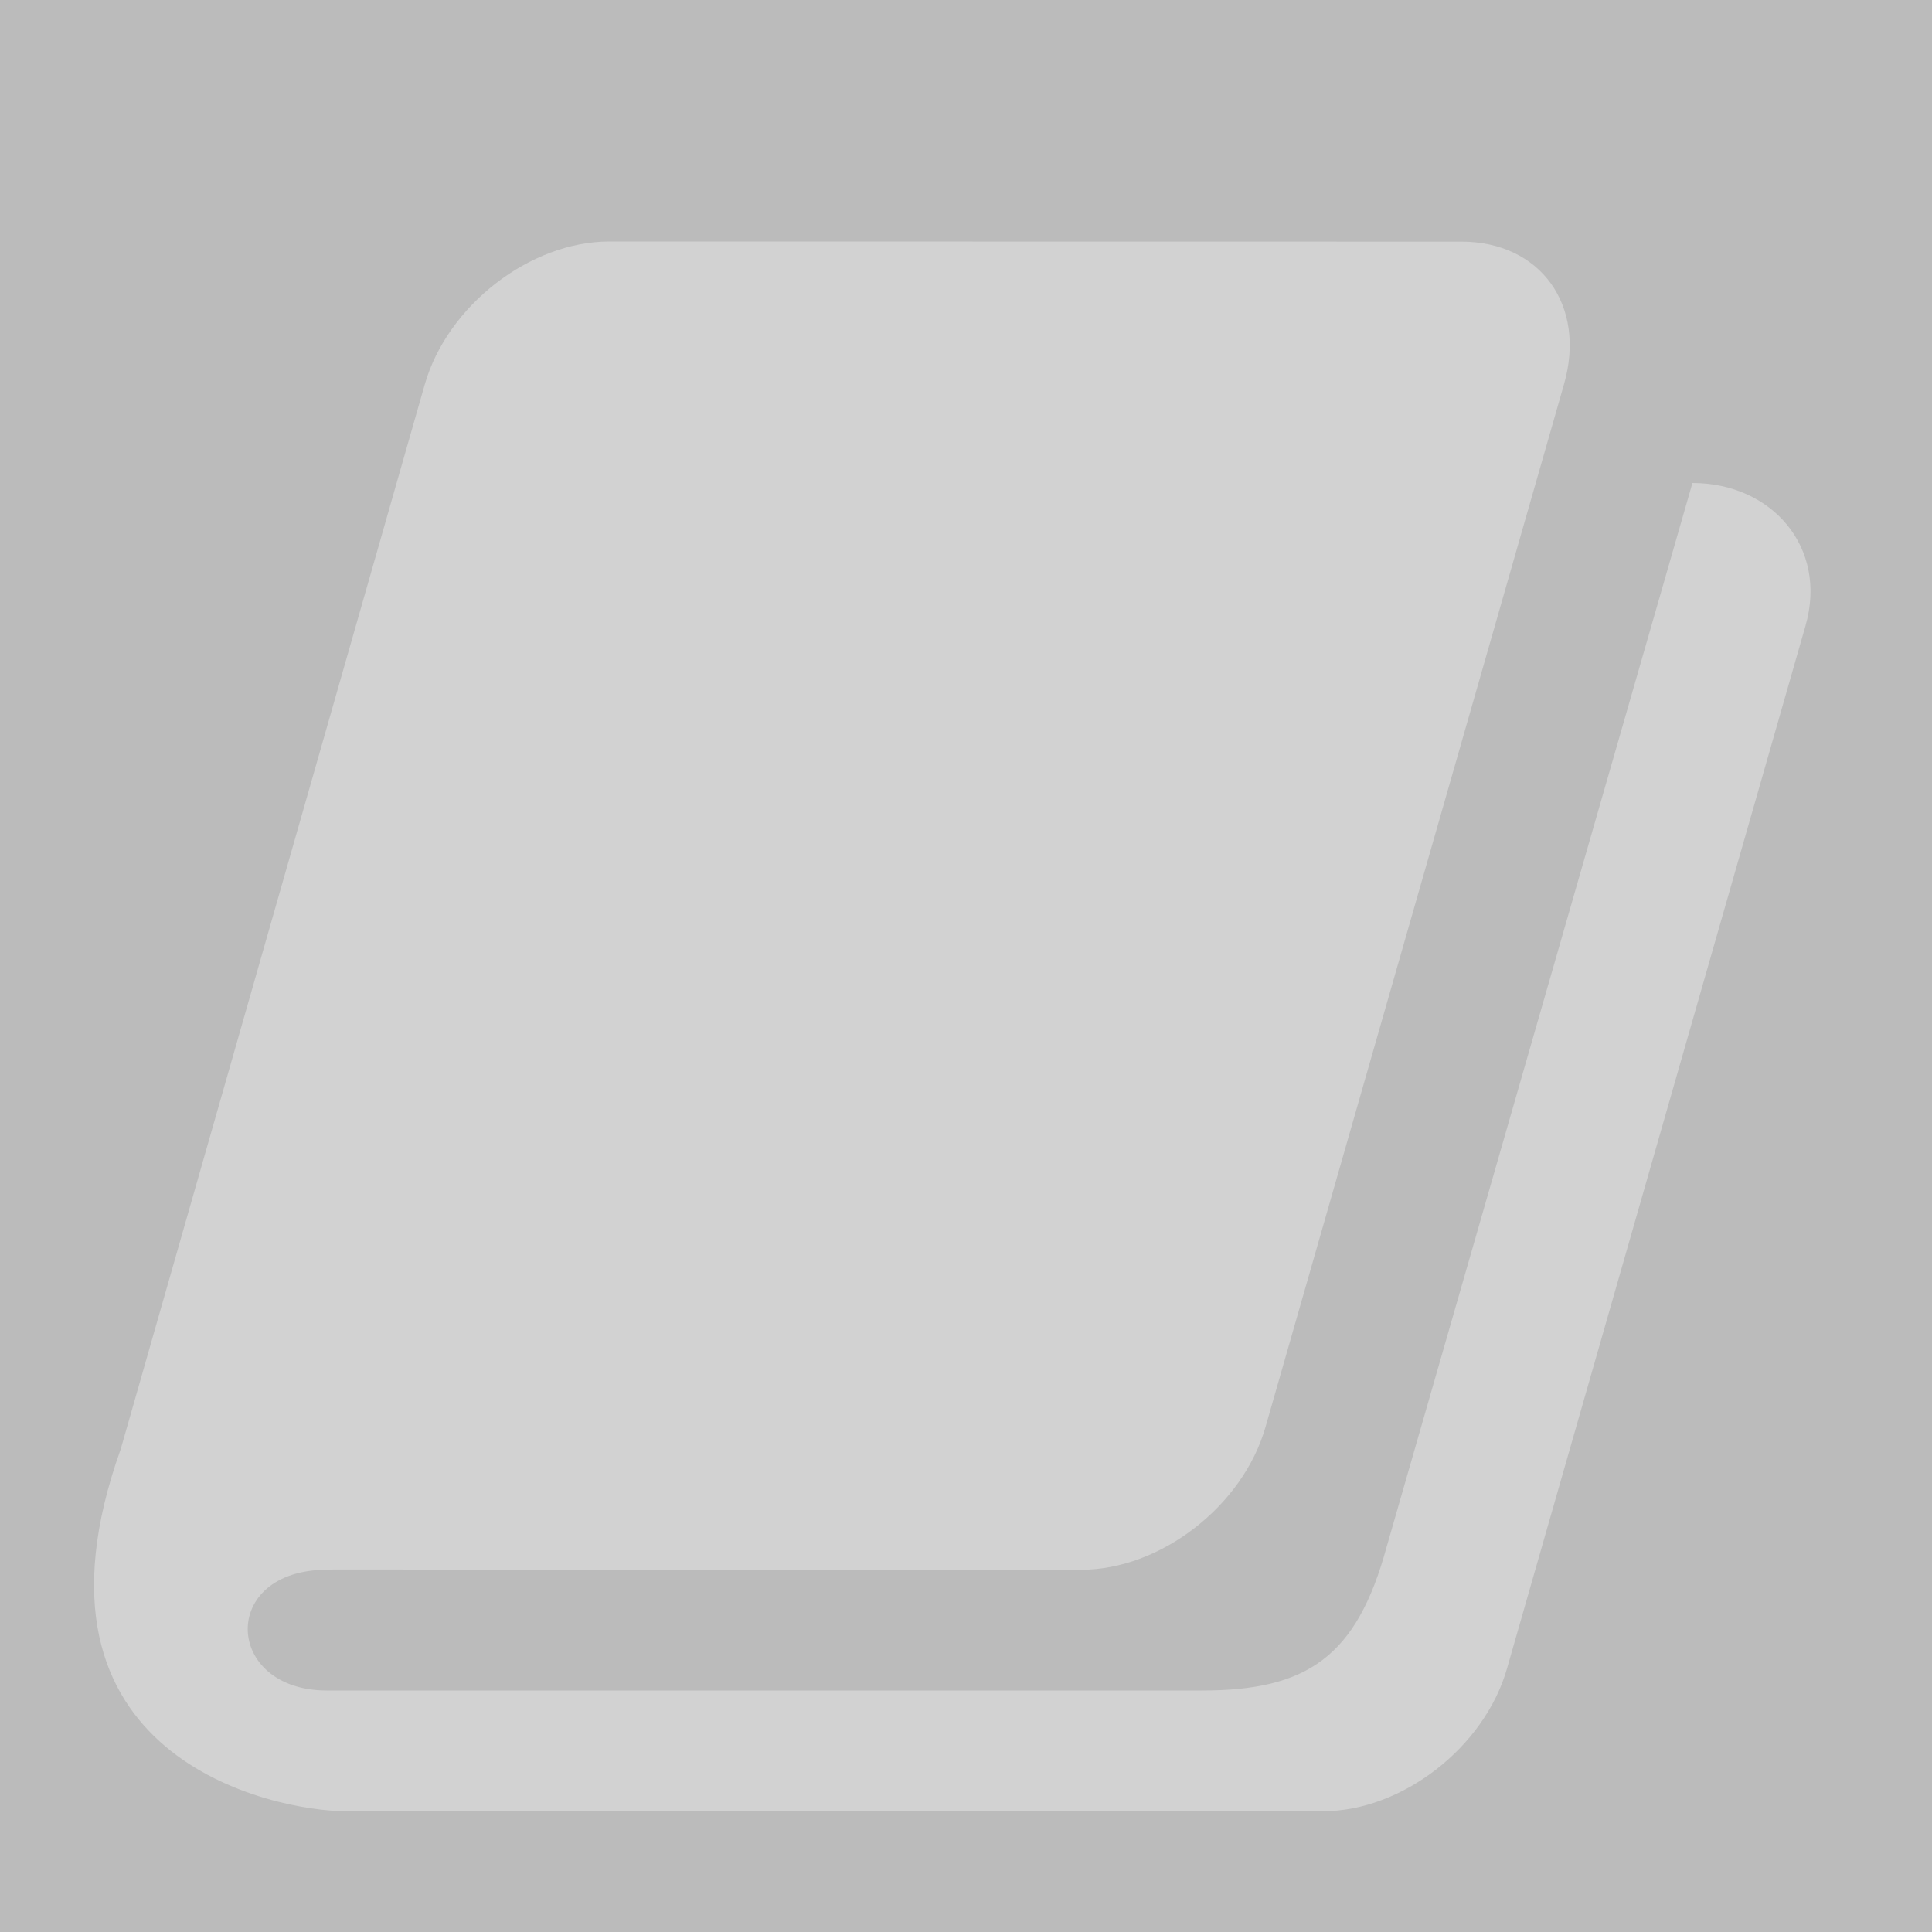 <svg xmlns="http://www.w3.org/2000/svg" width="16" height="16" viewBox="-0.779 -2 16 16" fill="#fff" fill-opacity="0.333">
  <rect x="-0.779" y="-2" width="16" height="16" fill="#333333" stroke="none"/>
  <path d="M13.237 2l-2.534 8.816c-.247.903-.654 1.184-1.527 1.184H1.929c-.854 0-.896-1 0-1l.053-.002L8.176 11c.656 0 1.34-.529 1.526-1.184l2.471-8.632c.188-.653-.193-1.183-.85-1.183L4.267 0c-.657 0-1.34.53-1.528 1.183L.221 10c-.917 2.563 1.274 3 1.866 3h8.089c.656 0 1.34-.529 1.526-1.184l2.471-8.632c.188-.653-.28-1.184-.936-1.184z"/>
</svg>
